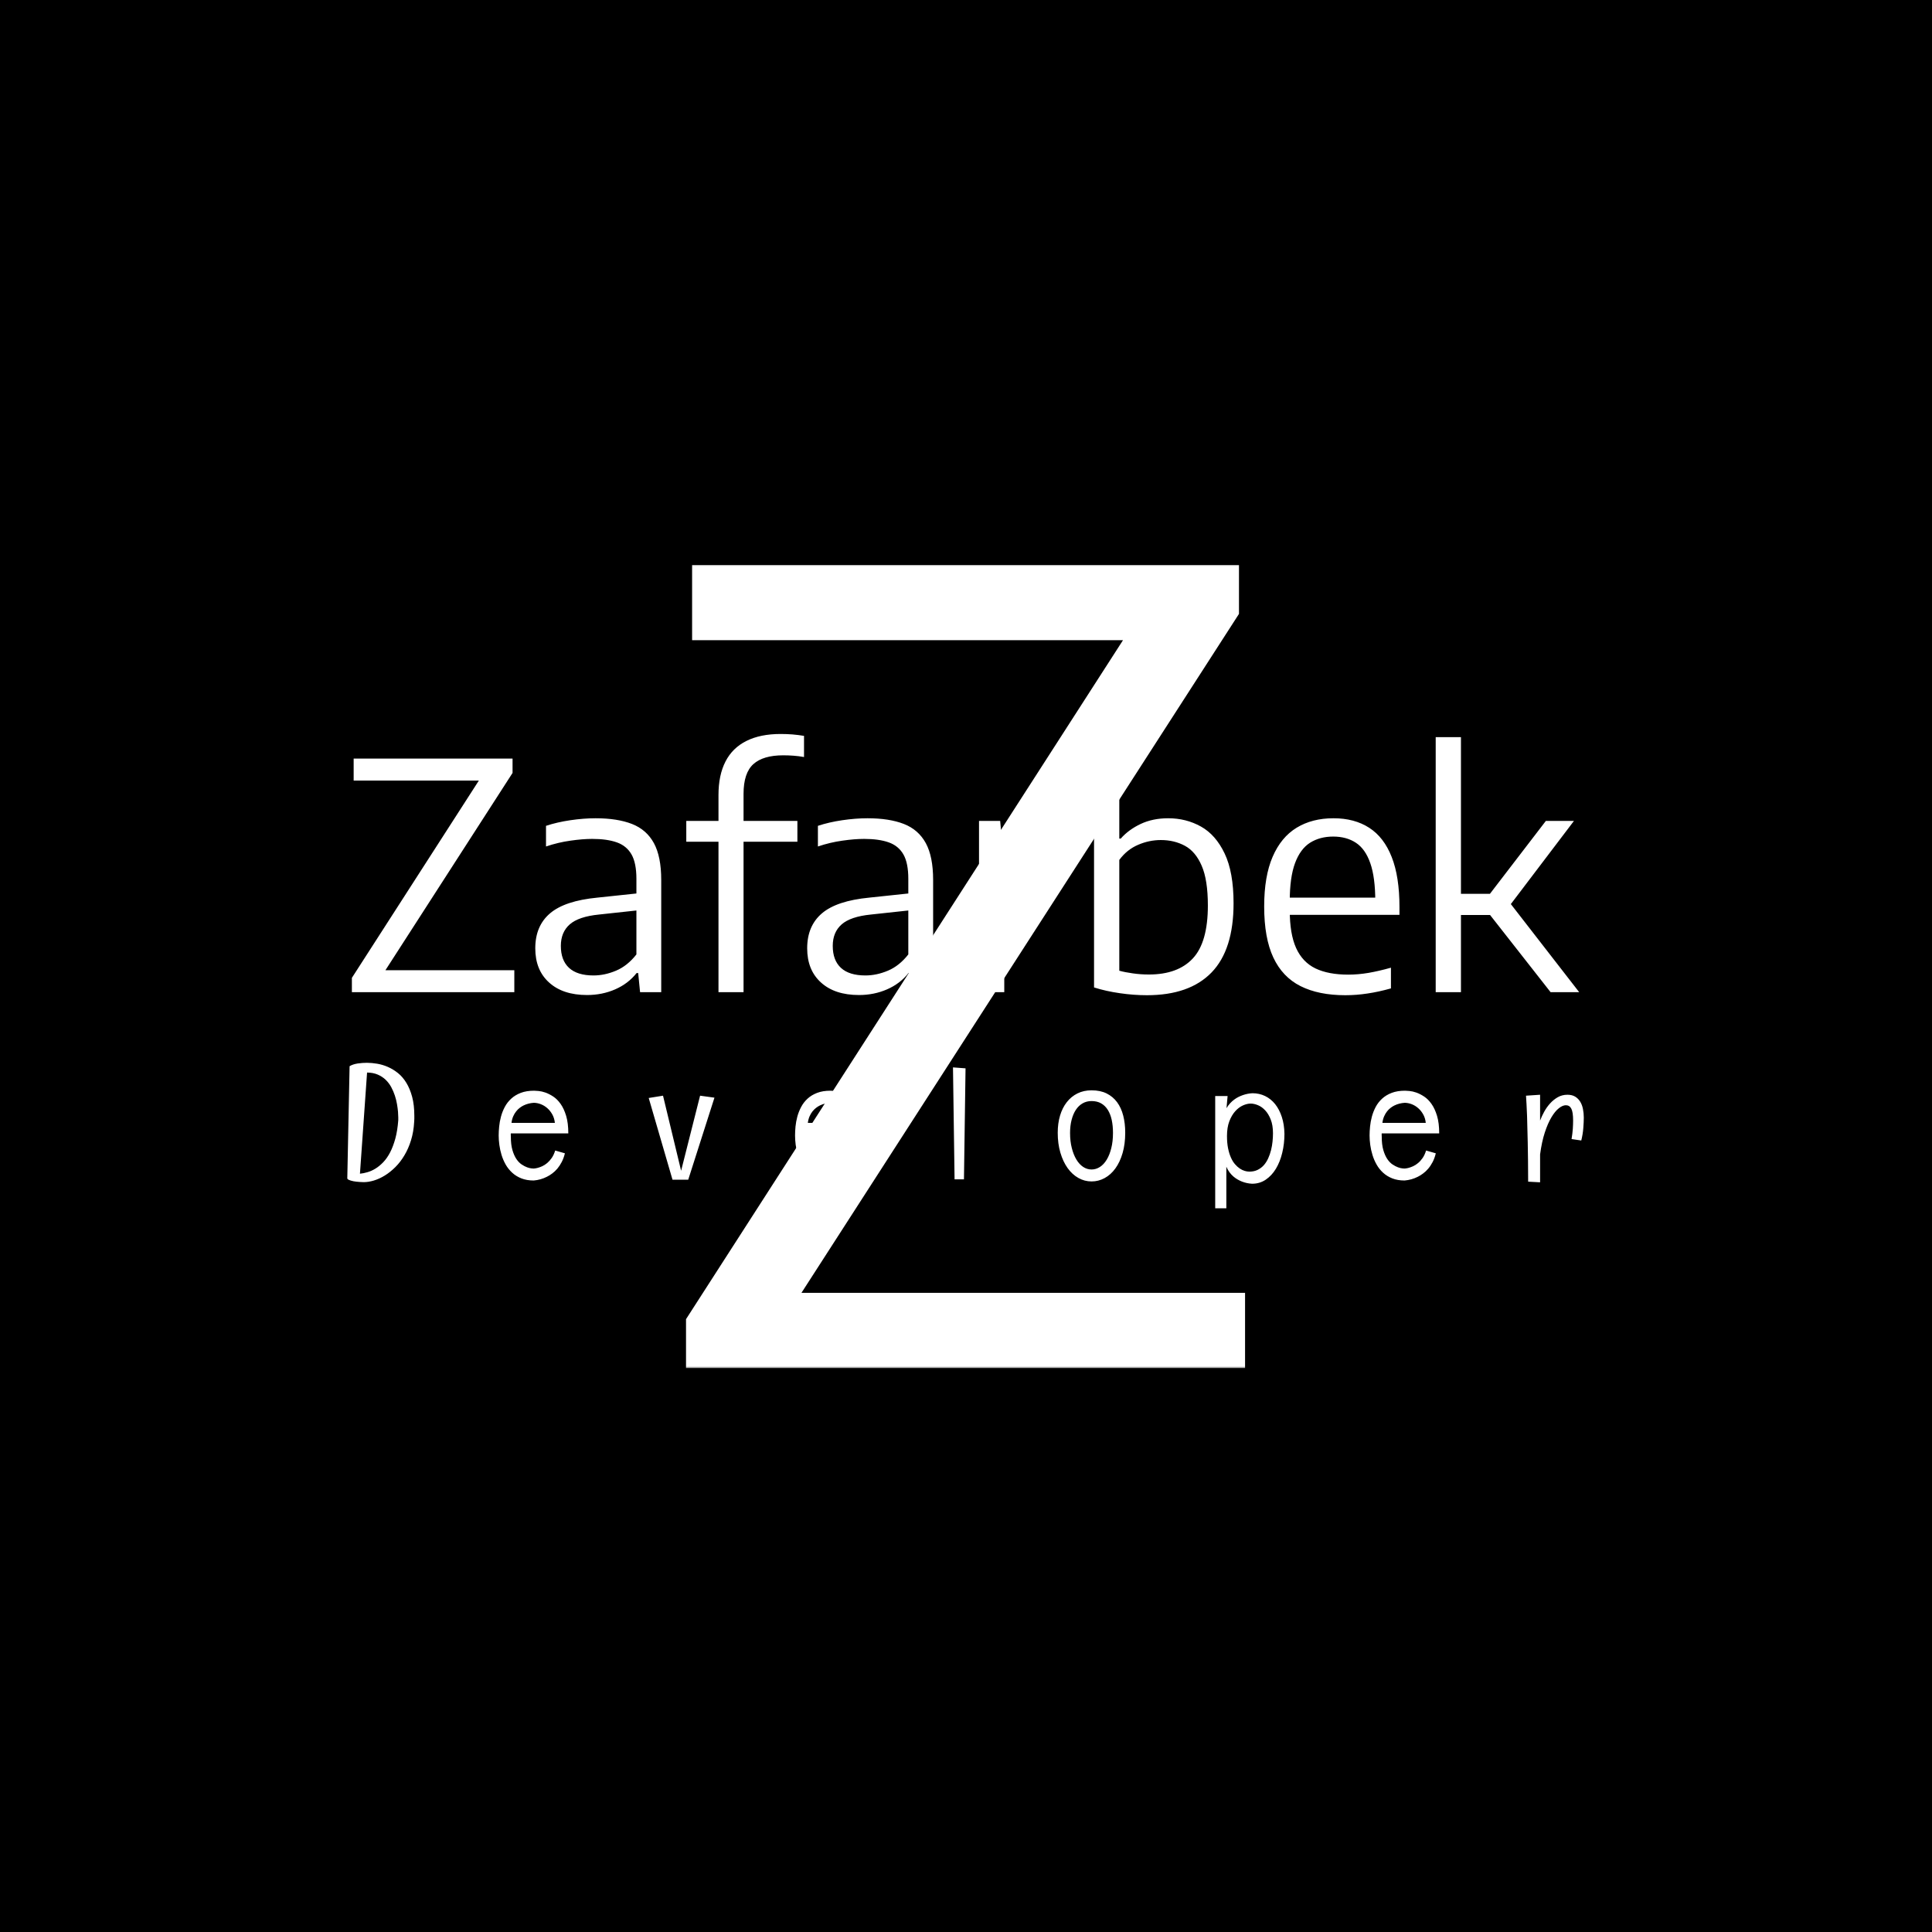 <svg xmlns="http://www.w3.org/2000/svg" version="1.1" xmlns:xlink="http://www.w3.org/1999/xlink" xmlns:svgjs="http://svgjs.dev/svgjs" width="1500" height="1500" viewBox="0 0 1500 1500"><rect width="1500" height="1500" fill="#000000"></rect><g transform="matrix(0.667,0,0,0.667,249.394,438.586)"><svg viewBox="0 0 396 247" data-background-color="#000000" preserveAspectRatio="xMidYMid meet" height="935" width="1500" xmlns="http://www.w3.org/2000/svg" xmlns:xlink="http://www.w3.org/1999/xlink"><g id="tight-bounds" transform="matrix(1,0,0,1,0.24,-0.1)"><svg viewBox="0 0 395.52 247.2" height="247.2" width="395.52"><g><svg></svg></g><g><svg viewBox="0 0 395.52 247.2" height="247.2" width="395.52"><mask id="8937d12e-b4f0-41cb-a84c-002b4bbfa411"><rect width="395.52" height="247.2" fill="white"></rect><g transform="matrix(1,0,0,1,0,46.269)" id="clone"><svg viewBox="0 0 395.52 154.663" height="154.663" width="395.52"><g><svg viewBox="0 0 395.52 154.663" height="154.663" width="395.52"><g><svg viewBox="0 0 395.52 154.663" height="154.663" width="395.52"><g><svg viewBox="0 0 395.52 154.663" height="154.663" width="395.52"><g id="SvgjsG1513"><svg viewBox="0 0 395.52 154.663" height="154.663" width="395.52" id="SvgjsSvg1512"><g><svg viewBox="0 0 395.52 91.976" height="91.976" width="395.52"><g transform="matrix(1,0,0,1,0,0)"><svg width="395.52" viewBox="-1.45 -43.9 200.41 47.38" height="91.976" data-palette-color="#48937e"><path d="M27.28 0L1.55 0 1.55-2.27 22.28-34.48 22.55-33.52 1.83-33.52 1.83-37 27-37 27-34.73 6.25-2.53 6-3.48 27.28-3.48 27.28 0ZM38.8 0.45L38.8 0.45Q34.97 0.45 32.79-1.53 30.6-3.5 30.6-6.95L30.6-6.95Q30.6-10.5 32.94-12.49 35.27-14.48 40.45-14.98L40.45-14.98 47.72-15.75 48.1-13.1 40.7-12.3Q37.47-11.98 36.06-10.74 34.65-9.5 34.65-7.33L34.65-7.33Q34.65-5.05 35.95-3.85 37.25-2.65 39.82-2.65L39.82-2.65Q41.6-2.65 43.4-3.41 45.2-4.17 46.62-5.98L46.62-5.98 46.62-17.95Q46.62-20.45 45.85-21.81 45.07-23.18 43.52-23.73 41.97-24.28 39.62-24.28L39.62-24.28Q38.1-24.28 36.16-24 34.22-23.73 32.3-23.08L32.3-23.08 32.3-26.35Q34.05-26.93 36.16-27.24 38.27-27.55 40.15-27.55L40.15-27.55Q43.6-27.55 45.91-26.65 48.22-25.75 49.39-23.61 50.55-21.48 50.55-17.78L50.55-17.78 50.55 0 47.2 0 46.9-3.03 46.65-3.03Q45.32-1.35 43.26-0.45 41.2 0.45 38.8 0.45ZM63.59 0L59.62 0 59.62-31.23Q59.62-34.38 60.73-36.54 61.84-38.7 64.05-39.8 66.25-40.9 69.47-40.9L69.47-40.9Q70.4-40.9 71.33-40.83 72.27-40.75 73.17-40.6L73.17-40.6 73.17-37.25Q72.32-37.4 71.51-37.46 70.7-37.52 69.87-37.52L69.87-37.52Q66.7-37.52 65.15-36.13 63.59-34.73 63.59-31.4L63.59-31.4 63.59 0ZM72.12-23.83L54.52-23.83 54.52-27.13 72.12-27.13 72.12-23.83ZM81.87 0.45L81.87 0.45Q78.04 0.45 75.86-1.53 73.67-3.5 73.67-6.95L73.67-6.95Q73.67-10.5 76.01-12.49 78.34-14.48 83.52-14.98L83.52-14.98 90.79-15.75 91.17-13.1 83.77-12.3Q80.54-11.98 79.13-10.74 77.72-9.5 77.72-7.33L77.72-7.33Q77.72-5.05 79.02-3.85 80.32-2.65 82.89-2.65L82.89-2.65Q84.67-2.65 86.47-3.41 88.27-4.17 89.69-5.98L89.69-5.98 89.69-17.95Q89.69-20.45 88.92-21.81 88.14-23.18 86.59-23.73 85.04-24.28 82.69-24.28L82.69-24.28Q81.17-24.28 79.23-24 77.29-23.73 75.37-23.08L75.37-23.08 75.37-26.35Q77.12-26.93 79.23-27.24 81.34-27.55 83.22-27.55L83.22-27.55Q86.67-27.55 88.98-26.65 91.29-25.75 92.46-23.61 93.62-21.48 93.62-17.78L93.62-17.78 93.62 0 90.27 0 89.97-3.03 89.72-3.03Q88.39-1.35 86.33-0.45 84.27 0.45 81.87 0.45ZM104.89 0L100.89 0 100.89-27.13 104.24-27.13 104.57-23.5 104.82-23.5Q106.22-25.43 108.33-26.41 110.44-27.4 112.74-27.4L112.74-27.4Q113.37-27.4 113.88-27.35 114.39-27.3 114.89-27.2L114.89-27.2 114.89-23.5Q114.32-23.6 113.75-23.63 113.19-23.65 112.54-23.65L112.54-23.65Q111.22-23.65 109.78-23.24 108.34-22.83 107.07-21.96 105.79-21.1 104.89-19.8L104.89-19.8 104.89 0ZM127.49 0.48L127.49 0.48Q125.36 0.48 123.19 0.16 121.01-0.15 119.11-0.75L119.11-0.75 119.11-40.4 123.11-40.4 123.11-24.33 123.34-24.33Q124.59-25.75 126.5-26.65 128.41-27.55 130.86-27.55L130.86-27.55Q133.69-27.55 136.04-26.24 138.39-24.93 139.8-21.96 141.21-19 141.21-14.08L141.21-14.08Q141.21-6.73 137.73-3.13 134.24 0.48 127.49 0.48ZM127.79-2.8L127.79-2.8Q132.39-2.8 134.76-5.35 137.14-7.9 137.14-13.73L137.14-13.73Q137.14-17.78 136.16-20.03 135.19-22.28 133.5-23.19 131.81-24.1 129.69-24.1L129.69-24.1Q127.84-24.1 126.08-23.34 124.31-22.58 123.11-20.95L123.11-20.95 123.11-3.4Q124.01-3.15 125.25-2.98 126.49-2.8 127.79-2.8ZM158.91 0.48L158.91 0.48Q154.69 0.48 151.82-0.96 148.96-2.4 147.51-5.49 146.06-8.58 146.06-13.58L146.06-13.58Q146.06-18.35 147.4-21.45 148.74-24.55 151.2-26.05 153.66-27.55 157.04-27.55L157.04-27.55Q160.36-27.55 162.7-26.04 165.04-24.53 166.26-21.41 167.49-18.3 167.49-13.48L167.49-13.48 167.49-12.25 148.24-12.25 148.24-14.98 164.54-14.98 163.66-14.38Q163.66-18.18 162.87-20.43 162.09-22.68 160.6-23.66 159.11-24.65 156.99-24.65L156.99-24.65Q154.89-24.65 153.34-23.68 151.79-22.7 150.95-20.45 150.11-18.2 150.11-14.38L150.11-14.38 150.11-12.98Q150.11-9.22 151.12-6.99 152.14-4.75 154.19-3.76 156.24-2.78 159.39-2.78L159.39-2.78Q160.94-2.78 162.6-3.06 164.26-3.35 166.14-3.88L166.14-3.88 166.14-0.6Q164.19-0.05 162.42 0.21 160.66 0.48 158.91 0.48ZM195.96 0L191.43 0 180.53-13.9 190.68-27.13 195.13-27.13 184.71-13.4 184.71-14.5 195.96 0ZM182.26-12.23L176.73-12.23 176.73-15.58 182.26-15.58 182.26-12.23ZM177.23 0L173.23 0 173.23-40.4 177.23-40.4 177.23 0Z" opacity="1" transform="matrix(1,0,0,1,0,0)" fill="black" class="wordmark-text-0" id="SvgjsPath1511" stroke-width="5" stroke="black" stroke-linejoin="round"></path></svg></g></svg></g><g transform="matrix(1,0,0,1,2.5,103.95)"><svg viewBox="0 0 390.52 50.713" height="50.713" width="390.52"><g transform="matrix(1,0,0,1,0,0)"><svg width="390.52" viewBox="-0.66 -39.16 388 50.95" height="50.713" data-palette-color="#48937e"><path d="M23-17.9L23-17.9Q22.83-14.79 22.02-12.21 21.22-9.62 19.98-7.56 18.75-5.49 17.19-3.94 15.63-2.39 13.95-1.35 12.28-0.32 10.58 0.2 8.89 0.71 7.4 0.71L7.4 0.71Q6.15 0.68 5.13 0.56L5.13 0.56Q4.69 0.51 4.25 0.43 3.81 0.34 3.43 0.23 3.05 0.12 2.76-0.02 2.47-0.17 2.34-0.39L2.34-0.39 3.05-35.11Q3.54-35.42 4.19-35.63 4.83-35.84 5.55-35.95 6.27-36.06 7.01-36.11 7.74-36.16 8.4-36.16L8.4-36.16Q9.89-36.16 11.56-35.88 13.23-35.6 14.87-34.89 16.5-34.18 17.98-33 19.46-31.81 20.58-29.98 21.7-28.15 22.38-25.63 23.05-23.12 23.05-19.75L23.05-19.75Q23.05-19.29 23.05-18.84 23.05-18.38 23-17.9ZM18.09-18.46L18.09-18.46Q18.09-18.58 18.09-19.27 18.09-19.97 18.01-21.02 17.92-22.07 17.7-23.38 17.48-24.68 17.04-26.03 16.6-27.37 15.92-28.64 15.23-29.91 14.2-30.91 13.16-31.91 11.74-32.52 10.33-33.13 8.45-33.15L8.45-33.15 6.25-1.9Q7.35-2 8.59-2.37 9.84-2.73 11.07-3.49 12.3-4.25 13.46-5.46 14.62-6.67 15.56-8.47 16.5-10.28 17.18-12.74 17.85-15.21 18.09-18.46ZM70.62-14.36L52.87-14.36Q52.82-14.09 52.85-13.83 52.87-13.57 52.87-13.31L52.87-13.31Q52.87-10.86 53.36-9.19 53.85-7.52 54.59-6.42 55.34-5.32 56.23-4.74 57.12-4.15 57.9-3.87 58.68-3.59 59.24-3.54 59.8-3.49 59.93-3.49L59.93-3.49Q59.9-3.49 60.27-3.53 60.63-3.56 61.23-3.72 61.83-3.88 62.59-4.22 63.34-4.57 64.09-5.19 64.83-5.81 65.49-6.75 66.15-7.69 66.57-9.06L66.57-9.06 69.57-8.2Q69.2-6.69 68.59-5.52 67.98-4.35 67.24-3.47 66.49-2.59 65.65-1.97 64.81-1.34 64-0.95L64-0.95Q62.1 0.02 59.93 0.2L59.93 0.2Q57.78 0.2 56.13-0.45 54.48-1.1 53.29-2.2 52.09-3.3 51.28-4.71 50.48-6.13 50-7.68 49.53-9.23 49.32-10.78 49.11-12.33 49.11-13.7L49.11-13.7Q49.11-14.97 49.26-16.48 49.4-17.99 49.82-19.53 50.23-21.07 50.99-22.51 51.75-23.95 52.97-25.07 54.19-26.2 55.93-26.87 57.68-27.54 60.07-27.54L60.07-27.54Q60.49-27.54 61.43-27.45 62.37-27.37 63.54-26.97 64.71-26.56 65.96-25.74 67.2-24.93 68.24-23.46 69.28-22 69.95-19.78 70.62-17.55 70.62-14.36L70.62-14.36ZM59.93-23.8L59.93-23.8Q58.24-23.68 56.83-23L56.83-23Q56.22-22.71 55.62-22.25 55.02-21.8 54.51-21.15 53.99-20.51 53.6-19.63 53.21-18.75 53.07-17.6L53.07-17.6 66.47-17.6Q66.32-19.04 65.69-20.19 65.05-21.34 64.14-22.14 63.22-22.95 62.11-23.38 61-23.8 59.93-23.8ZM111.33-26L115.77-25.39 107.67-0.05 102.81-0.05 95.46-25.29 99.88-26 105.47-2.81 111.33-26ZM162.18-14.36L144.43-14.36Q144.38-14.09 144.4-13.83 144.43-13.57 144.43-13.31L144.43-13.31Q144.43-10.86 144.91-9.19 145.4-7.52 146.15-6.42 146.89-5.32 147.78-4.74 148.67-4.15 149.46-3.87 150.24-3.59 150.8-3.54 151.36-3.49 151.48-3.49L151.48-3.49Q151.46-3.49 151.82-3.53 152.19-3.56 152.79-3.72 153.39-3.88 154.14-4.22 154.9-4.57 155.64-5.19 156.39-5.81 157.05-6.75 157.71-7.69 158.12-9.06L158.12-9.06 161.13-8.2Q160.76-6.69 160.15-5.52 159.54-4.35 158.79-3.47 158.05-2.59 157.21-1.97 156.37-1.34 155.56-0.95L155.56-0.95Q153.66 0.02 151.48 0.2L151.48 0.2Q149.33 0.2 147.69-0.45 146.04-1.1 144.84-2.2 143.65-3.3 142.84-4.71 142.03-6.13 141.56-7.68 141.08-9.23 140.87-10.78 140.67-12.33 140.67-13.7L140.67-13.7Q140.67-14.97 140.81-16.48 140.96-17.99 141.37-19.53 141.79-21.07 142.55-22.51 143.3-23.95 144.52-25.07 145.74-26.2 147.49-26.87 149.24-27.54 151.63-27.54L151.63-27.54Q152.04-27.54 152.98-27.45 153.92-27.37 155.1-26.97 156.27-26.56 157.51-25.74 158.76-24.93 159.8-23.46 160.83-22 161.5-19.78 162.18-17.55 162.18-14.36L162.18-14.36ZM151.48-23.8L151.48-23.8Q149.8-23.68 148.38-23L148.38-23Q147.77-22.71 147.17-22.25 146.58-21.8 146.06-21.15 145.55-20.51 145.16-19.63 144.77-18.75 144.62-17.6L144.62-17.6 158.03-17.6Q157.88-19.04 157.24-20.19 156.61-21.34 155.69-22.14 154.78-22.95 153.67-23.38 152.56-23.8 151.48-23.8ZM189.46-34.74L193.34-34.45 192.85-0.15 189.95-0.15 189.46-34.74ZM242.67-14.55L242.67-14.55Q242.67-11.04 241.85-8.25 241.04-5.47 239.63-3.53 238.23-1.59 236.32-0.55 234.42 0.49 232.27 0.49L232.27 0.49Q230.1 0.49 228.19-0.59 226.29-1.66 224.87-3.64 223.46-5.62 222.64-8.39 221.82-11.16 221.82-14.55L221.82-14.55Q221.82-17.46 222.54-19.86 223.26-22.27 224.62-24 225.97-25.73 227.91-26.7 229.85-27.66 232.27-27.66L232.27-27.66Q234.96-27.66 236.91-26.7 238.86-25.73 240.15-24 241.43-22.27 242.05-19.86 242.67-17.46 242.67-14.55ZM238.89-14.5L238.89-14.5Q238.89-16.7 238.5-18.51 238.11-20.31 237.29-21.62 236.47-22.92 235.23-23.63 233.98-24.34 232.27-24.34L232.27-24.34Q230.73-24.34 229.5-23.63 228.27-22.92 227.41-21.62 226.56-20.31 226.1-18.51 225.63-16.7 225.63-14.5L225.63-14.5Q225.63-11.94 226.16-9.86 226.68-7.79 227.57-6.3 228.46-4.81 229.67-4 230.88-3.2 232.27-3.2L232.27-3.2Q233.64-3.2 234.85-3.98 236.06-4.76 236.95-6.23 237.84-7.69 238.36-9.78 238.89-11.87 238.89-14.5ZM291.86-14.21L291.86-14.21Q291.86-11.16 291.18-8.36 290.51-5.57 289.23-3.44 287.95-1.32 286.09-0.06 284.24 1.2 281.87 1.2L281.87 1.2Q280.26 1.12 278.75 0.54L278.75 0.54Q278.11 0.29 277.44-0.09 276.77-0.46 276.12-1.01 275.47-1.56 274.91-2.31 274.35-3.05 273.91-4.05L273.91-4.05 273.91 8.79 270.47 8.79 270.47-25.9 274.3-25.9 273.96-22.14Q274.47-23 275.08-23.66 275.69-24.32 276.35-24.8 277.01-25.29 277.68-25.62 278.36-25.95 278.99-26.17L278.99-26.17Q280.45-26.68 281.97-26.76L281.97-26.76Q284.09-26.76 285.89-25.89 287.68-25.02 288.99-23.39 290.29-21.75 291.05-19.43 291.81-17.11 291.86-14.21ZM281.02-2.54L281.02-2.54Q282.48-2.54 283.59-3.09 284.7-3.64 285.51-4.55 286.31-5.47 286.85-6.67 287.39-7.86 287.72-9.18 288.05-10.5 288.18-11.83 288.32-13.16 288.32-14.36L288.32-14.36Q288.32-16.87 287.63-18.62 286.95-20.36 285.92-21.46 284.9-22.56 283.69-23.06 282.48-23.56 281.41-23.56L281.41-23.56Q280.31-23.56 279.03-22.99 277.74-22.41 276.65-21.19 275.55-19.97 274.83-18.08 274.11-16.19 274.11-13.55L274.11-13.55Q274.11-11.4 274.44-9.77 274.77-8.13 275.32-6.9 275.86-5.66 276.59-4.83 277.31-4 278.07-3.49 278.84-2.98 279.6-2.76 280.36-2.54 281.02-2.54ZM339.67-14.36L321.92-14.36Q321.87-14.09 321.9-13.83 321.92-13.57 321.92-13.31L321.92-13.31Q321.92-10.86 322.41-9.19 322.9-7.52 323.64-6.42 324.39-5.32 325.28-4.74 326.17-4.15 326.95-3.87 327.73-3.59 328.3-3.54 328.86-3.49 328.98-3.49L328.98-3.49Q328.95-3.49 329.32-3.53 329.69-3.56 330.29-3.72 330.88-3.88 331.64-4.22 332.4-4.57 333.14-5.19 333.89-5.81 334.55-6.75 335.2-7.69 335.62-9.06L335.62-9.06 338.62-8.2Q338.26-6.69 337.65-5.52 337.04-4.35 336.29-3.47 335.55-2.59 334.7-1.97 333.86-1.34 333.06-0.95L333.06-0.95Q331.15 0.02 328.98 0.2L328.98 0.2Q326.83 0.2 325.18-0.45 323.54-1.1 322.34-2.2 321.14-3.3 320.34-4.71 319.53-6.13 319.06-7.68 318.58-9.23 318.37-10.78 318.16-12.33 318.16-13.7L318.16-13.7Q318.16-14.97 318.31-16.48 318.46-17.99 318.87-19.53 319.29-21.07 320.04-22.51 320.8-23.95 322.02-25.07 323.24-26.2 324.99-26.87 326.73-27.54 329.13-27.54L329.13-27.54Q329.54-27.54 330.48-27.45 331.42-27.37 332.59-26.97 333.76-26.56 335.01-25.74 336.25-24.93 337.29-23.46 338.33-22 339-19.78 339.67-17.55 339.67-14.36L339.67-14.36ZM328.98-23.8L328.98-23.8Q327.29-23.68 325.88-23L325.88-23Q325.27-22.71 324.67-22.25 324.07-21.8 323.56-21.15 323.05-20.51 322.66-19.63 322.27-18.75 322.12-17.6L322.12-17.6 335.52-17.6Q335.38-19.04 334.74-20.19 334.11-21.34 333.19-22.14 332.28-22.95 331.16-23.38 330.05-23.8 328.98-23.8ZM379.29-26.29L379.29-26.29Q380.7-26.29 381.67-25.71 382.63-25.12 383.23-24.15 383.83-23.17 384.08-21.89 384.34-20.61 384.34-19.24L384.34-19.24Q384.34-17.9 384.19-16 384.05-14.11 383.56-12.16L383.56-12.16 380.56-12.6Q380.85-14.33 380.95-15.78 381.04-17.24 381.04-18.31L381.04-18.31Q381.04-20.92 380.49-21.98 379.95-23.05 378.8-23.05L378.8-23.05Q377.8-23.05 376.63-22.12 375.45-21.19 374.33-19.31 373.21-17.43 372.28-14.58 371.35-11.72 370.84-7.86L370.84-7.86 370.84 0.76 367.15 0.56Q367.13-6.54 367.02-11.58 366.91-16.63 366.81-19.82L366.81-19.82Q366.66-23.58 366.49-26L366.49-26 370.84-26.29 370.84-18.31Q371.33-19.63 372.1-21.03 372.87-22.44 373.93-23.61 374.99-24.78 376.32-25.54 377.65-26.29 379.29-26.29Z" opacity="1" transform="matrix(1,0,0,1,0,0)" fill="black" class="slogan-text-1" id="SvgjsPath1510" stroke-width="5" stroke="black" stroke-linejoin="round"></path></svg></g></svg></g></svg></g></svg></g></svg></g></svg></g></svg></g></mask><g mask="url(#8937d12e-b4f0-41cb-a84c-002b4bbfa411)"><g><path d="M283.712 247.2h-171.904v-15.166l138.499-215.198 1.804 6.414h-138.432v-23.25h168.162v15.166l-138.632 215.131-1.67-6.347h142.173z" fill="#ffffff" fill-rule="nonzero" stroke="none" stroke-width="1" stroke-linecap="butt" stroke-linejoin="miter" stroke-miterlimit="10" stroke-dasharray="" stroke-dashoffset="0" font-family="none" font-weight="none" font-size="none" text-anchor="none" style="mix-blend-mode: normal" data-fill-palette-color="tertiary"></path></g></g><g transform="matrix(1,0,0,1,0,46.269)"><svg viewBox="0 0 395.52 154.663" height="154.663" width="395.52"><g><svg viewBox="0 0 395.52 154.663" height="154.663" width="395.52"><g><svg viewBox="0 0 395.52 154.663" height="154.663" width="395.52"><g><svg viewBox="0 0 395.52 154.663" height="154.663" width="395.52"><g id="textblocktransform"><svg viewBox="0 0 395.52 154.663" height="154.663" width="395.52" id="textblock"><g><svg viewBox="0 0 395.52 91.976" height="91.976" width="395.52"><g transform="matrix(1,0,0,1,0,0)"><svg width="395.52" viewBox="-1.45 -43.9 200.41 47.38" height="91.976" data-palette-color="#48937e"><path d="M27.28 0L1.55 0 1.55-2.27 22.28-34.48 22.55-33.52 1.83-33.52 1.83-37 27-37 27-34.73 6.25-2.53 6-3.48 27.28-3.48 27.28 0ZM38.8 0.45L38.8 0.45Q34.97 0.45 32.79-1.53 30.6-3.5 30.6-6.95L30.6-6.95Q30.6-10.5 32.94-12.49 35.27-14.48 40.45-14.98L40.45-14.98 47.72-15.75 48.1-13.1 40.7-12.3Q37.47-11.98 36.06-10.74 34.65-9.5 34.65-7.33L34.65-7.33Q34.65-5.05 35.95-3.85 37.25-2.65 39.82-2.65L39.82-2.65Q41.6-2.65 43.4-3.41 45.2-4.17 46.62-5.98L46.62-5.98 46.62-17.95Q46.62-20.45 45.85-21.81 45.07-23.18 43.52-23.73 41.97-24.28 39.62-24.28L39.62-24.28Q38.1-24.28 36.16-24 34.22-23.73 32.3-23.08L32.3-23.08 32.3-26.35Q34.05-26.93 36.16-27.24 38.27-27.55 40.15-27.55L40.15-27.55Q43.6-27.55 45.91-26.65 48.22-25.75 49.39-23.61 50.55-21.48 50.55-17.78L50.55-17.78 50.55 0 47.2 0 46.9-3.03 46.65-3.03Q45.32-1.35 43.26-0.45 41.2 0.45 38.8 0.45ZM63.59 0L59.62 0 59.62-31.23Q59.62-34.38 60.73-36.54 61.84-38.7 64.05-39.8 66.25-40.9 69.47-40.9L69.47-40.9Q70.4-40.9 71.33-40.83 72.27-40.75 73.17-40.6L73.17-40.6 73.17-37.25Q72.32-37.4 71.51-37.46 70.7-37.52 69.87-37.52L69.87-37.52Q66.7-37.52 65.15-36.13 63.59-34.73 63.59-31.4L63.59-31.4 63.59 0ZM72.12-23.83L54.52-23.83 54.52-27.13 72.12-27.13 72.12-23.83ZM81.87 0.45L81.87 0.45Q78.04 0.45 75.86-1.53 73.67-3.5 73.67-6.95L73.67-6.95Q73.67-10.5 76.01-12.49 78.34-14.48 83.52-14.98L83.52-14.98 90.79-15.75 91.17-13.1 83.77-12.3Q80.54-11.98 79.13-10.74 77.72-9.5 77.72-7.33L77.72-7.33Q77.72-5.05 79.02-3.85 80.32-2.65 82.89-2.65L82.89-2.65Q84.67-2.65 86.47-3.41 88.27-4.17 89.69-5.98L89.69-5.98 89.69-17.95Q89.69-20.45 88.92-21.81 88.14-23.18 86.59-23.73 85.04-24.28 82.69-24.28L82.69-24.28Q81.17-24.28 79.23-24 77.29-23.73 75.37-23.08L75.37-23.08 75.37-26.35Q77.12-26.93 79.23-27.24 81.34-27.55 83.22-27.55L83.22-27.55Q86.67-27.55 88.98-26.65 91.29-25.75 92.46-23.61 93.62-21.48 93.62-17.78L93.62-17.78 93.62 0 90.27 0 89.97-3.03 89.72-3.03Q88.39-1.35 86.33-0.45 84.27 0.45 81.87 0.45ZM104.89 0L100.89 0 100.89-27.13 104.24-27.13 104.57-23.5 104.82-23.5Q106.22-25.43 108.33-26.41 110.44-27.4 112.74-27.4L112.74-27.4Q113.37-27.4 113.88-27.35 114.39-27.3 114.89-27.2L114.89-27.2 114.89-23.5Q114.32-23.6 113.75-23.63 113.19-23.65 112.54-23.65L112.54-23.65Q111.22-23.65 109.78-23.24 108.34-22.83 107.07-21.96 105.79-21.1 104.89-19.8L104.89-19.8 104.89 0ZM127.49 0.48L127.49 0.48Q125.36 0.48 123.19 0.16 121.01-0.15 119.11-0.75L119.11-0.75 119.11-40.4 123.11-40.4 123.11-24.33 123.34-24.33Q124.59-25.75 126.5-26.65 128.41-27.55 130.86-27.55L130.86-27.55Q133.69-27.55 136.04-26.24 138.39-24.93 139.8-21.96 141.21-19 141.21-14.08L141.21-14.08Q141.21-6.73 137.73-3.13 134.24 0.48 127.49 0.48ZM127.79-2.8L127.79-2.8Q132.39-2.8 134.76-5.35 137.14-7.9 137.14-13.73L137.14-13.73Q137.14-17.78 136.16-20.03 135.19-22.28 133.5-23.19 131.81-24.1 129.69-24.1L129.69-24.1Q127.84-24.1 126.08-23.34 124.31-22.58 123.11-20.95L123.11-20.95 123.11-3.4Q124.01-3.15 125.25-2.98 126.49-2.8 127.79-2.8ZM158.91 0.48L158.91 0.48Q154.69 0.48 151.82-0.96 148.96-2.4 147.51-5.49 146.06-8.58 146.06-13.58L146.06-13.58Q146.06-18.35 147.4-21.45 148.74-24.55 151.2-26.05 153.66-27.55 157.04-27.55L157.04-27.55Q160.36-27.55 162.7-26.04 165.04-24.53 166.26-21.41 167.49-18.3 167.49-13.48L167.49-13.48 167.49-12.25 148.24-12.25 148.24-14.98 164.54-14.98 163.66-14.38Q163.66-18.18 162.87-20.43 162.09-22.68 160.6-23.66 159.11-24.65 156.99-24.65L156.99-24.65Q154.89-24.65 153.34-23.68 151.79-22.7 150.95-20.45 150.11-18.2 150.11-14.38L150.11-14.38 150.11-12.98Q150.11-9.22 151.12-6.99 152.14-4.75 154.19-3.76 156.24-2.78 159.39-2.78L159.39-2.78Q160.94-2.78 162.6-3.06 164.26-3.35 166.14-3.88L166.14-3.88 166.14-0.6Q164.19-0.05 162.42 0.21 160.66 0.48 158.91 0.48ZM195.96 0L191.43 0 180.53-13.9 190.68-27.13 195.13-27.13 184.71-13.4 184.71-14.5 195.96 0ZM182.26-12.23L176.73-12.23 176.73-15.58 182.26-15.58 182.26-12.23ZM177.23 0L173.23 0 173.23-40.4 177.23-40.4 177.23 0Z" opacity="1" transform="matrix(1,0,0,1,0,0)" fill="#ffffff" class="wordmark-text-0" data-fill-palette-color="primary" id="text-0"></path></svg></g></svg></g><g transform="matrix(1,0,0,1,2.5,103.95)"><svg viewBox="0 0 390.52 50.713" height="50.713" width="390.52"><g transform="matrix(1,0,0,1,0,0)"><svg width="390.52" viewBox="-0.66 -39.16 388 50.95" height="50.713" data-palette-color="#48937e"><path d="M23-17.9L23-17.9Q22.83-14.79 22.02-12.21 21.22-9.62 19.98-7.56 18.75-5.49 17.19-3.94 15.63-2.39 13.95-1.35 12.28-0.32 10.58 0.2 8.89 0.71 7.4 0.71L7.4 0.71Q6.15 0.68 5.13 0.56L5.13 0.56Q4.69 0.51 4.25 0.43 3.81 0.34 3.43 0.23 3.05 0.12 2.76-0.02 2.47-0.17 2.34-0.39L2.34-0.39 3.05-35.11Q3.54-35.42 4.19-35.63 4.83-35.84 5.55-35.95 6.27-36.06 7.01-36.11 7.74-36.16 8.4-36.16L8.4-36.16Q9.89-36.16 11.56-35.88 13.23-35.6 14.87-34.89 16.5-34.18 17.98-33 19.46-31.81 20.58-29.98 21.7-28.15 22.38-25.63 23.05-23.12 23.05-19.75L23.05-19.75Q23.05-19.29 23.05-18.84 23.05-18.38 23-17.9ZM18.09-18.46L18.09-18.46Q18.09-18.58 18.09-19.27 18.09-19.97 18.01-21.02 17.92-22.07 17.7-23.38 17.48-24.68 17.04-26.03 16.6-27.37 15.92-28.64 15.23-29.91 14.2-30.91 13.16-31.91 11.74-32.52 10.33-33.13 8.45-33.15L8.45-33.15 6.25-1.9Q7.35-2 8.59-2.37 9.84-2.73 11.07-3.49 12.3-4.25 13.46-5.46 14.62-6.67 15.56-8.47 16.5-10.28 17.18-12.74 17.85-15.21 18.09-18.46ZM70.62-14.36L52.87-14.36Q52.82-14.09 52.85-13.83 52.87-13.57 52.87-13.31L52.87-13.31Q52.87-10.86 53.36-9.19 53.85-7.52 54.59-6.42 55.34-5.32 56.23-4.74 57.12-4.15 57.9-3.87 58.68-3.59 59.24-3.54 59.8-3.49 59.93-3.49L59.93-3.49Q59.9-3.49 60.27-3.53 60.63-3.56 61.23-3.72 61.83-3.88 62.59-4.22 63.34-4.57 64.09-5.19 64.83-5.81 65.49-6.75 66.15-7.69 66.57-9.06L66.57-9.06 69.57-8.2Q69.2-6.69 68.59-5.52 67.98-4.35 67.24-3.47 66.49-2.59 65.65-1.97 64.81-1.34 64-0.95L64-0.95Q62.1 0.02 59.93 0.2L59.93 0.2Q57.78 0.2 56.13-0.45 54.48-1.1 53.29-2.2 52.09-3.3 51.28-4.71 50.48-6.13 50-7.68 49.53-9.23 49.32-10.78 49.11-12.33 49.11-13.7L49.11-13.7Q49.11-14.97 49.26-16.48 49.4-17.99 49.82-19.53 50.23-21.07 50.99-22.51 51.75-23.95 52.97-25.07 54.19-26.2 55.93-26.87 57.68-27.54 60.07-27.54L60.07-27.54Q60.49-27.54 61.43-27.45 62.37-27.37 63.54-26.97 64.71-26.56 65.96-25.74 67.2-24.93 68.24-23.46 69.28-22 69.95-19.78 70.62-17.55 70.62-14.36L70.62-14.36ZM59.93-23.8L59.93-23.8Q58.24-23.68 56.83-23L56.83-23Q56.22-22.71 55.62-22.25 55.02-21.8 54.51-21.15 53.99-20.51 53.6-19.63 53.21-18.75 53.07-17.6L53.07-17.6 66.47-17.6Q66.32-19.04 65.69-20.19 65.05-21.34 64.14-22.14 63.22-22.95 62.11-23.38 61-23.8 59.93-23.8ZM111.33-26L115.77-25.39 107.67-0.05 102.81-0.05 95.46-25.29 99.88-26 105.47-2.81 111.33-26ZM162.18-14.36L144.43-14.36Q144.38-14.09 144.4-13.83 144.43-13.57 144.43-13.31L144.43-13.31Q144.43-10.86 144.91-9.19 145.4-7.52 146.15-6.42 146.89-5.32 147.78-4.74 148.67-4.15 149.46-3.87 150.24-3.59 150.8-3.54 151.36-3.49 151.48-3.49L151.48-3.49Q151.46-3.49 151.82-3.53 152.19-3.56 152.79-3.72 153.39-3.88 154.14-4.22 154.9-4.57 155.64-5.19 156.39-5.81 157.05-6.75 157.71-7.69 158.12-9.06L158.12-9.06 161.13-8.2Q160.76-6.69 160.15-5.52 159.54-4.35 158.79-3.47 158.05-2.59 157.21-1.97 156.37-1.34 155.56-0.95L155.56-0.95Q153.66 0.02 151.48 0.2L151.48 0.2Q149.33 0.2 147.69-0.45 146.04-1.1 144.84-2.2 143.65-3.3 142.84-4.71 142.03-6.13 141.56-7.68 141.08-9.23 140.87-10.78 140.67-12.33 140.67-13.7L140.67-13.7Q140.67-14.97 140.81-16.48 140.96-17.99 141.37-19.53 141.79-21.07 142.55-22.51 143.3-23.95 144.52-25.07 145.74-26.2 147.49-26.87 149.24-27.54 151.63-27.54L151.63-27.54Q152.04-27.54 152.98-27.45 153.92-27.37 155.1-26.97 156.27-26.56 157.51-25.74 158.76-24.93 159.8-23.46 160.83-22 161.5-19.78 162.18-17.55 162.18-14.36L162.18-14.36ZM151.48-23.8L151.48-23.8Q149.8-23.68 148.38-23L148.38-23Q147.77-22.71 147.17-22.25 146.58-21.8 146.06-21.15 145.55-20.51 145.16-19.63 144.77-18.75 144.62-17.6L144.62-17.6 158.03-17.6Q157.88-19.04 157.24-20.19 156.61-21.34 155.69-22.14 154.78-22.95 153.67-23.38 152.56-23.8 151.48-23.8ZM189.46-34.74L193.34-34.45 192.85-0.15 189.95-0.15 189.46-34.74ZM242.67-14.55L242.67-14.55Q242.67-11.04 241.85-8.25 241.04-5.47 239.63-3.53 238.23-1.59 236.32-0.55 234.42 0.49 232.27 0.49L232.27 0.49Q230.1 0.49 228.19-0.59 226.29-1.66 224.87-3.64 223.46-5.62 222.64-8.39 221.82-11.16 221.82-14.55L221.82-14.55Q221.82-17.46 222.54-19.86 223.26-22.27 224.62-24 225.97-25.73 227.91-26.7 229.85-27.66 232.27-27.66L232.27-27.66Q234.96-27.66 236.91-26.7 238.86-25.73 240.15-24 241.43-22.27 242.05-19.86 242.67-17.46 242.67-14.55ZM238.89-14.5L238.89-14.5Q238.89-16.7 238.5-18.51 238.11-20.31 237.29-21.62 236.47-22.92 235.23-23.63 233.98-24.34 232.27-24.34L232.27-24.34Q230.73-24.34 229.5-23.63 228.27-22.92 227.41-21.62 226.56-20.31 226.1-18.51 225.63-16.7 225.63-14.5L225.63-14.5Q225.63-11.94 226.16-9.86 226.68-7.79 227.57-6.3 228.46-4.81 229.67-4 230.88-3.2 232.27-3.2L232.27-3.2Q233.64-3.2 234.85-3.98 236.06-4.76 236.95-6.23 237.84-7.69 238.36-9.78 238.89-11.87 238.89-14.5ZM291.86-14.21L291.86-14.21Q291.86-11.16 291.18-8.36 290.51-5.57 289.23-3.44 287.95-1.32 286.09-0.06 284.24 1.2 281.87 1.2L281.87 1.2Q280.26 1.12 278.75 0.54L278.75 0.54Q278.11 0.29 277.44-0.09 276.77-0.46 276.12-1.01 275.47-1.56 274.91-2.31 274.35-3.05 273.91-4.05L273.91-4.05 273.91 8.79 270.47 8.79 270.47-25.9 274.3-25.9 273.96-22.14Q274.47-23 275.08-23.66 275.69-24.32 276.35-24.8 277.01-25.29 277.68-25.62 278.36-25.95 278.99-26.17L278.99-26.17Q280.45-26.68 281.97-26.76L281.97-26.76Q284.09-26.76 285.89-25.89 287.68-25.02 288.99-23.39 290.29-21.75 291.05-19.43 291.81-17.11 291.86-14.21ZM281.02-2.54L281.02-2.54Q282.48-2.54 283.59-3.09 284.7-3.64 285.51-4.55 286.31-5.47 286.85-6.67 287.39-7.86 287.72-9.18 288.05-10.5 288.18-11.83 288.32-13.16 288.32-14.36L288.32-14.36Q288.32-16.87 287.63-18.62 286.95-20.36 285.92-21.46 284.9-22.56 283.69-23.06 282.48-23.56 281.41-23.56L281.41-23.56Q280.31-23.56 279.03-22.99 277.74-22.41 276.65-21.19 275.55-19.97 274.83-18.08 274.11-16.19 274.11-13.55L274.11-13.55Q274.11-11.4 274.44-9.77 274.77-8.13 275.32-6.9 275.86-5.66 276.59-4.83 277.31-4 278.07-3.49 278.84-2.98 279.6-2.76 280.36-2.54 281.02-2.54ZM339.67-14.36L321.92-14.36Q321.87-14.09 321.9-13.83 321.92-13.57 321.92-13.31L321.92-13.31Q321.92-10.86 322.41-9.19 322.9-7.52 323.64-6.42 324.39-5.32 325.28-4.74 326.17-4.15 326.95-3.87 327.73-3.59 328.3-3.54 328.86-3.49 328.98-3.49L328.98-3.49Q328.95-3.49 329.32-3.53 329.69-3.56 330.29-3.72 330.88-3.88 331.64-4.22 332.4-4.57 333.14-5.19 333.89-5.81 334.55-6.75 335.2-7.69 335.62-9.06L335.62-9.06 338.62-8.2Q338.26-6.69 337.65-5.52 337.04-4.35 336.29-3.47 335.55-2.59 334.7-1.97 333.86-1.34 333.06-0.95L333.06-0.95Q331.15 0.02 328.98 0.2L328.98 0.2Q326.83 0.2 325.18-0.45 323.54-1.1 322.34-2.2 321.14-3.3 320.34-4.71 319.53-6.13 319.06-7.68 318.58-9.23 318.37-10.78 318.16-12.33 318.16-13.7L318.16-13.7Q318.16-14.97 318.31-16.48 318.46-17.99 318.87-19.53 319.29-21.07 320.04-22.51 320.8-23.95 322.02-25.07 323.24-26.2 324.99-26.87 326.73-27.54 329.13-27.54L329.13-27.54Q329.54-27.54 330.48-27.45 331.42-27.37 332.59-26.97 333.76-26.56 335.01-25.74 336.25-24.93 337.29-23.46 338.33-22 339-19.78 339.67-17.55 339.67-14.36L339.67-14.36ZM328.98-23.8L328.98-23.8Q327.29-23.68 325.88-23L325.88-23Q325.27-22.71 324.67-22.25 324.07-21.8 323.56-21.15 323.05-20.51 322.66-19.63 322.27-18.75 322.12-17.6L322.12-17.6 335.52-17.6Q335.38-19.04 334.74-20.19 334.11-21.34 333.19-22.14 332.28-22.95 331.16-23.38 330.05-23.8 328.98-23.8ZM379.29-26.29L379.29-26.29Q380.7-26.29 381.67-25.71 382.63-25.12 383.23-24.15 383.83-23.17 384.08-21.89 384.34-20.61 384.34-19.24L384.34-19.24Q384.34-17.9 384.19-16 384.05-14.11 383.56-12.16L383.56-12.16 380.56-12.6Q380.85-14.33 380.95-15.78 381.04-17.24 381.04-18.31L381.04-18.31Q381.04-20.92 380.49-21.98 379.95-23.05 378.8-23.05L378.8-23.05Q377.8-23.05 376.63-22.12 375.45-21.19 374.33-19.31 373.21-17.43 372.28-14.58 371.35-11.72 370.84-7.86L370.84-7.86 370.84 0.76 367.15 0.56Q367.13-6.54 367.02-11.58 366.91-16.63 366.81-19.82L366.81-19.82Q366.66-23.58 366.49-26L366.49-26 370.84-26.29 370.84-18.31Q371.33-19.63 372.1-21.03 372.87-22.44 373.93-23.61 374.99-24.78 376.32-25.54 377.65-26.29 379.29-26.29Z" opacity="1" transform="matrix(1,0,0,1,0,0)" fill="#ffffff" class="slogan-text-1" data-fill-palette-color="secondary" id="text-1"></path></svg></g></svg></g></svg></g></svg></g></svg></g></svg></g></svg></g></svg></g><defs></defs></svg><rect width="395.52" height="247.2" fill="none" stroke="none" visibility="hidden"></rect></g></svg></g></svg>